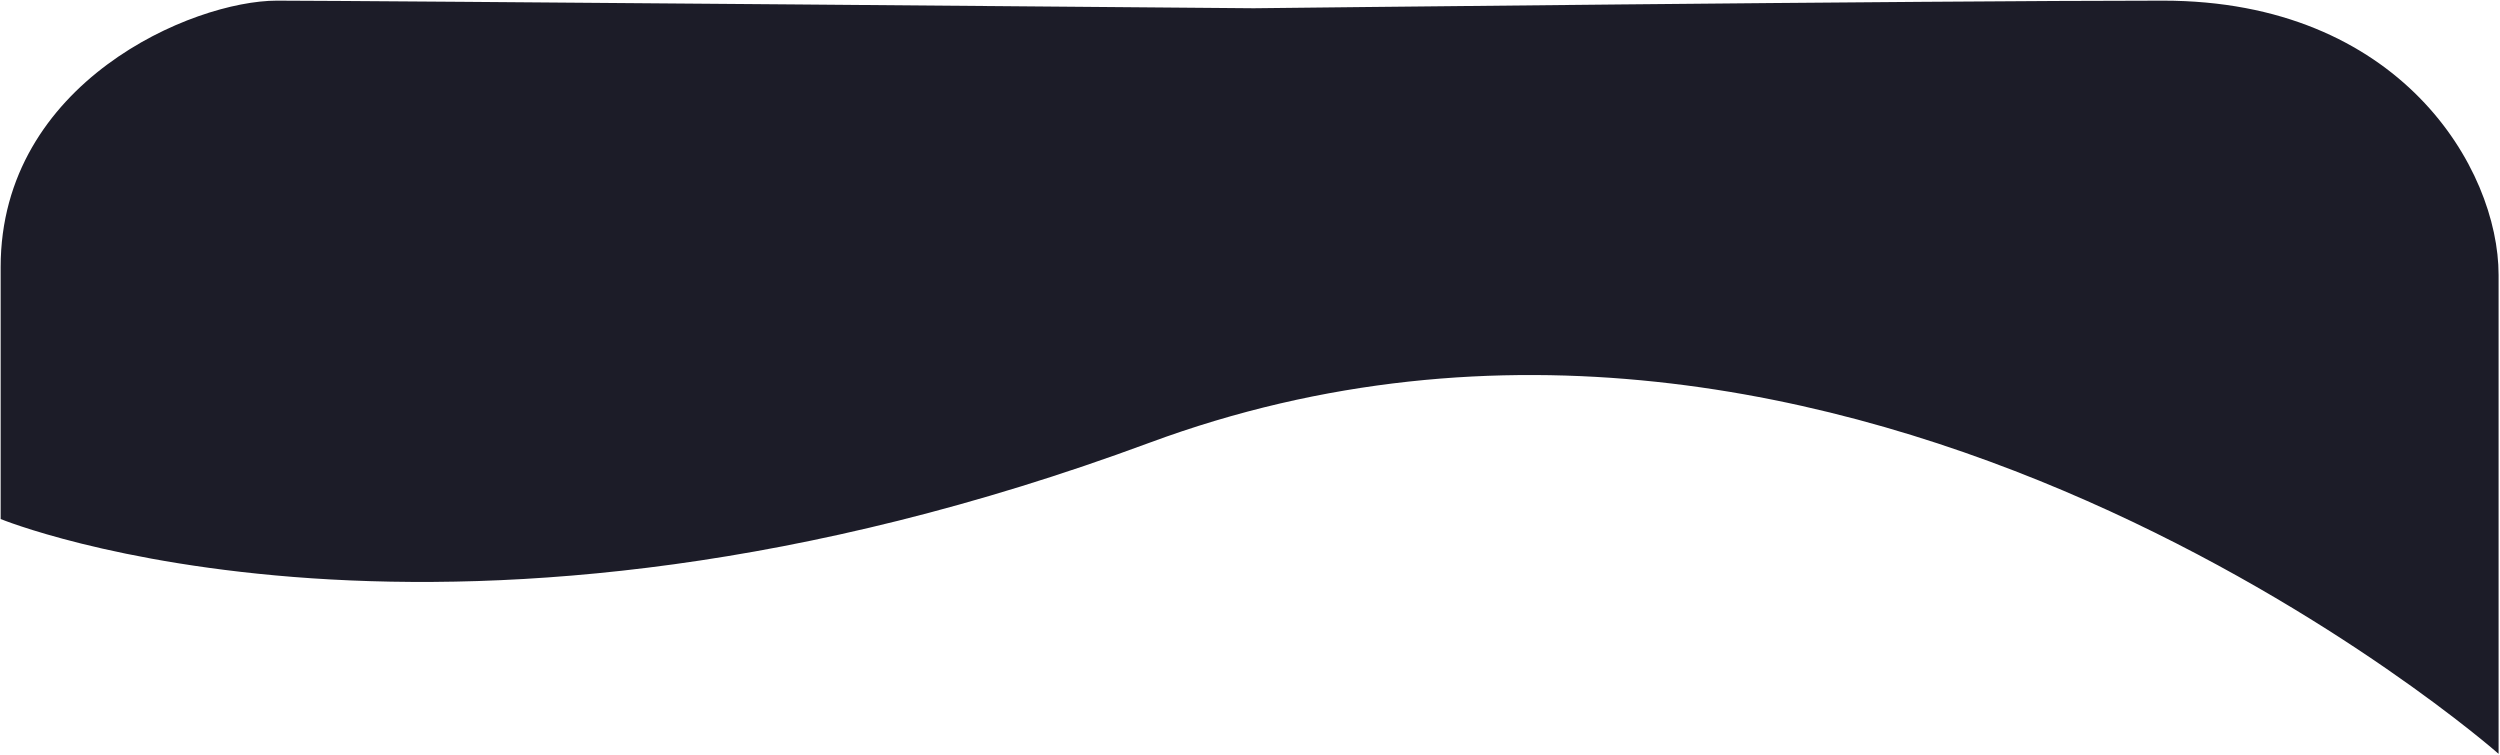 <svg width="318" height="96" viewBox="0 0 318 96" fill="none" xmlns="http://www.w3.org/2000/svg">
<path d="M146.196 56.323C235.439 23.283 317.82 95.886 317.82 95.886V34.968C317.82 21.42 305.262 0.083 275.149 0.083C245.035 0.083 159.473 1.05 159.473 1.05C159.473 1.05 45.897 0.083 35.212 0.083C24.526 0.083 0.083 10.456 0.083 33.969V66.02C0.083 66.02 56.953 89.364 146.196 56.323Z" fill="#1C1C28"/>
</svg>
